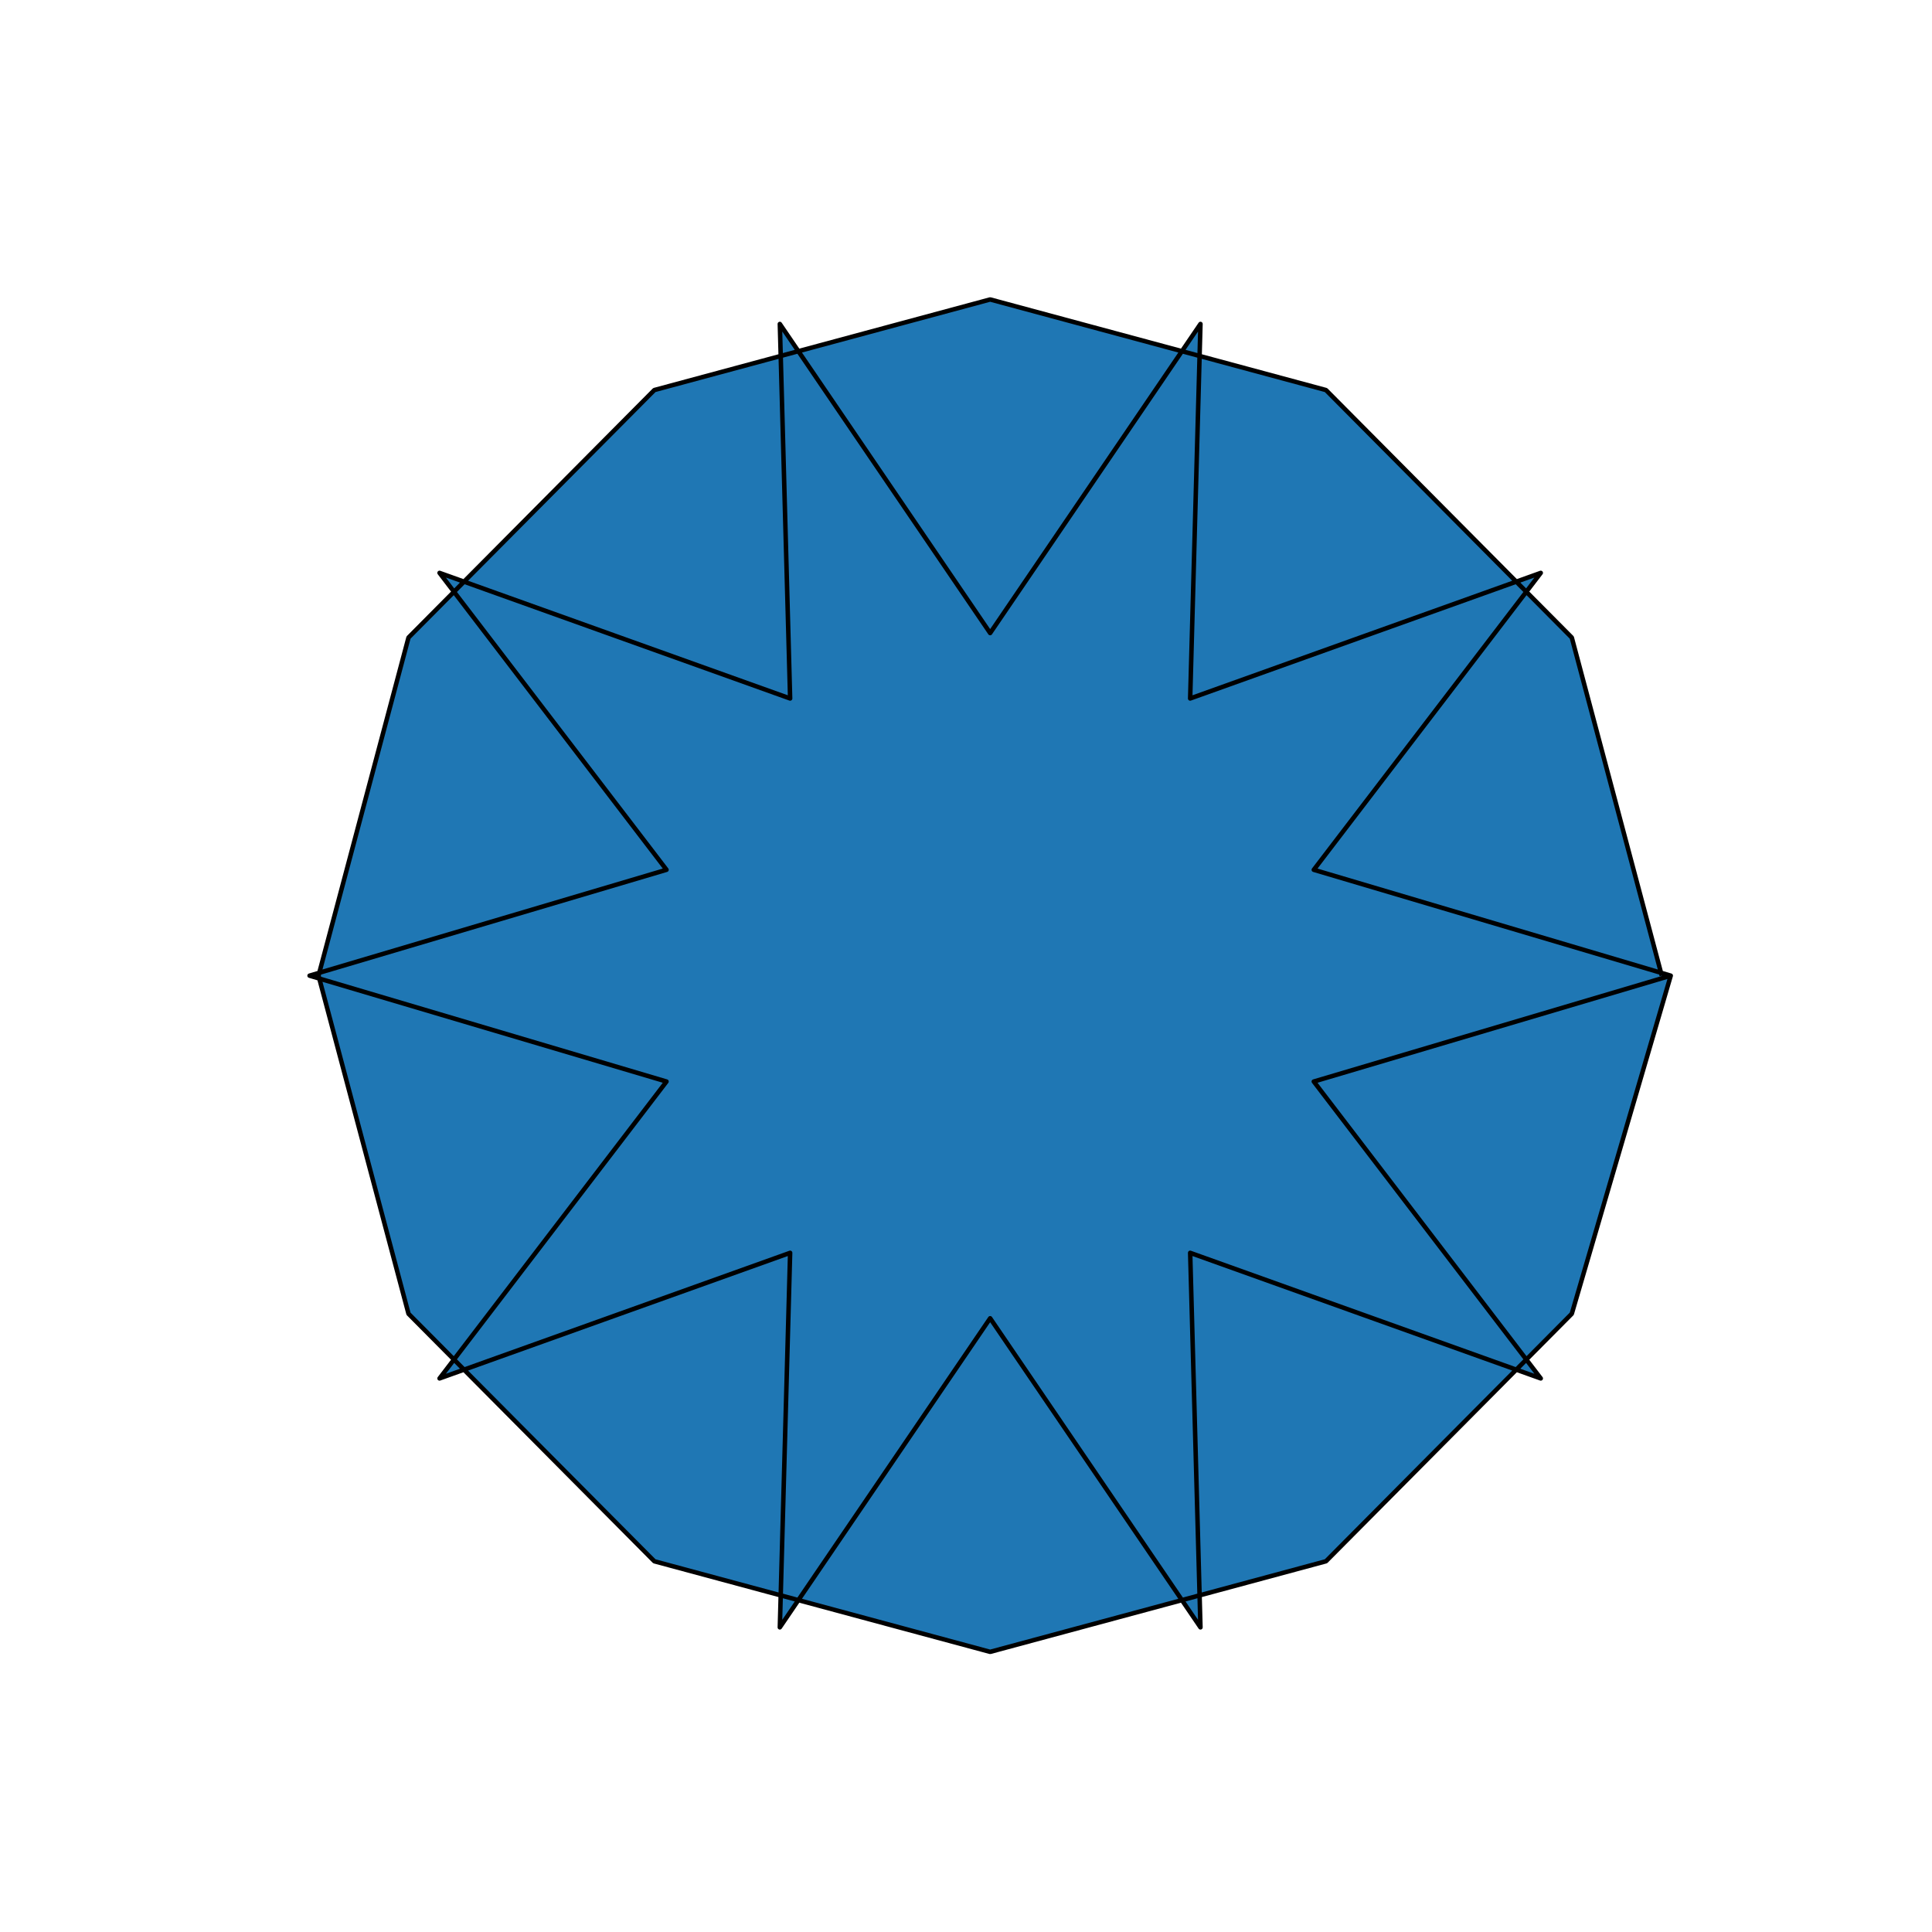 <?xml version="1.0" encoding="utf-8" standalone="no"?>
<!DOCTYPE svg PUBLIC "-//W3C//DTD SVG 1.1//EN"
  "http://www.w3.org/Graphics/SVG/1.1/DTD/svg11.dtd">
<svg xmlns:xlink="http://www.w3.org/1999/xlink" width="432pt" height="432pt" viewBox="0 0 432 432" xmlns="http://www.w3.org/2000/svg" version="1.1">
 <defs>
  <style type="text/css">*{stroke-linejoin: round; stroke-linecap: butt}</style>
 </defs>
 <g id="figure_1">
  <g id="patch_1">
   <path d="M 0 432 
L 432 432 
L 432 0 
L 0 0 
z
" style="fill: #ffffff"/>
  </g>
  <g id="axes_1">
   <g id="patch_2">
    <path d="M 371.577 218.16 
L 351.457 142.56 
L 296.488 87.217 
L 221.4 66.96 
L 146.312 87.217 
L 91.343 142.56 
L 71.223 218.16 
L 91.343 293.76 
L 146.312 349.103 
L 221.4 369.36 
L 296.488 349.103 
L 351.457 293.76 
L 373.582 218.16 
L 293.767 194.486 
L 344.518 128.1 
L 266.125 156.182 
L 268.427 72.44 
L 221.4 141.551 
L 174.373 72.44 
L 176.675 156.182 
L 98.282 128.1 
L 149.033 194.486 
L 69.218 218.16 
L 149.033 241.834 
L 98.282 308.22 
L 176.675 280.138 
L 174.373 363.88 
L 221.4 294.769 
L 268.427 363.88 
L 266.125 280.138 
L 344.518 308.22 
L 293.767 241.834 
L 373.582 218.16 
L 371.577 218.16 
" clip-path="url(#p01747cbb05)" style="fill: #1f77b4; stroke: #000000; stroke-linejoin: miter"/>
   </g>
  </g>
 </g>
 <defs>
  <clipPath id="p01747cbb05">
   <rect x="54" y="51.84" width="334.8" height="332.64"/>
  </clipPath>
 </defs>
</svg>

